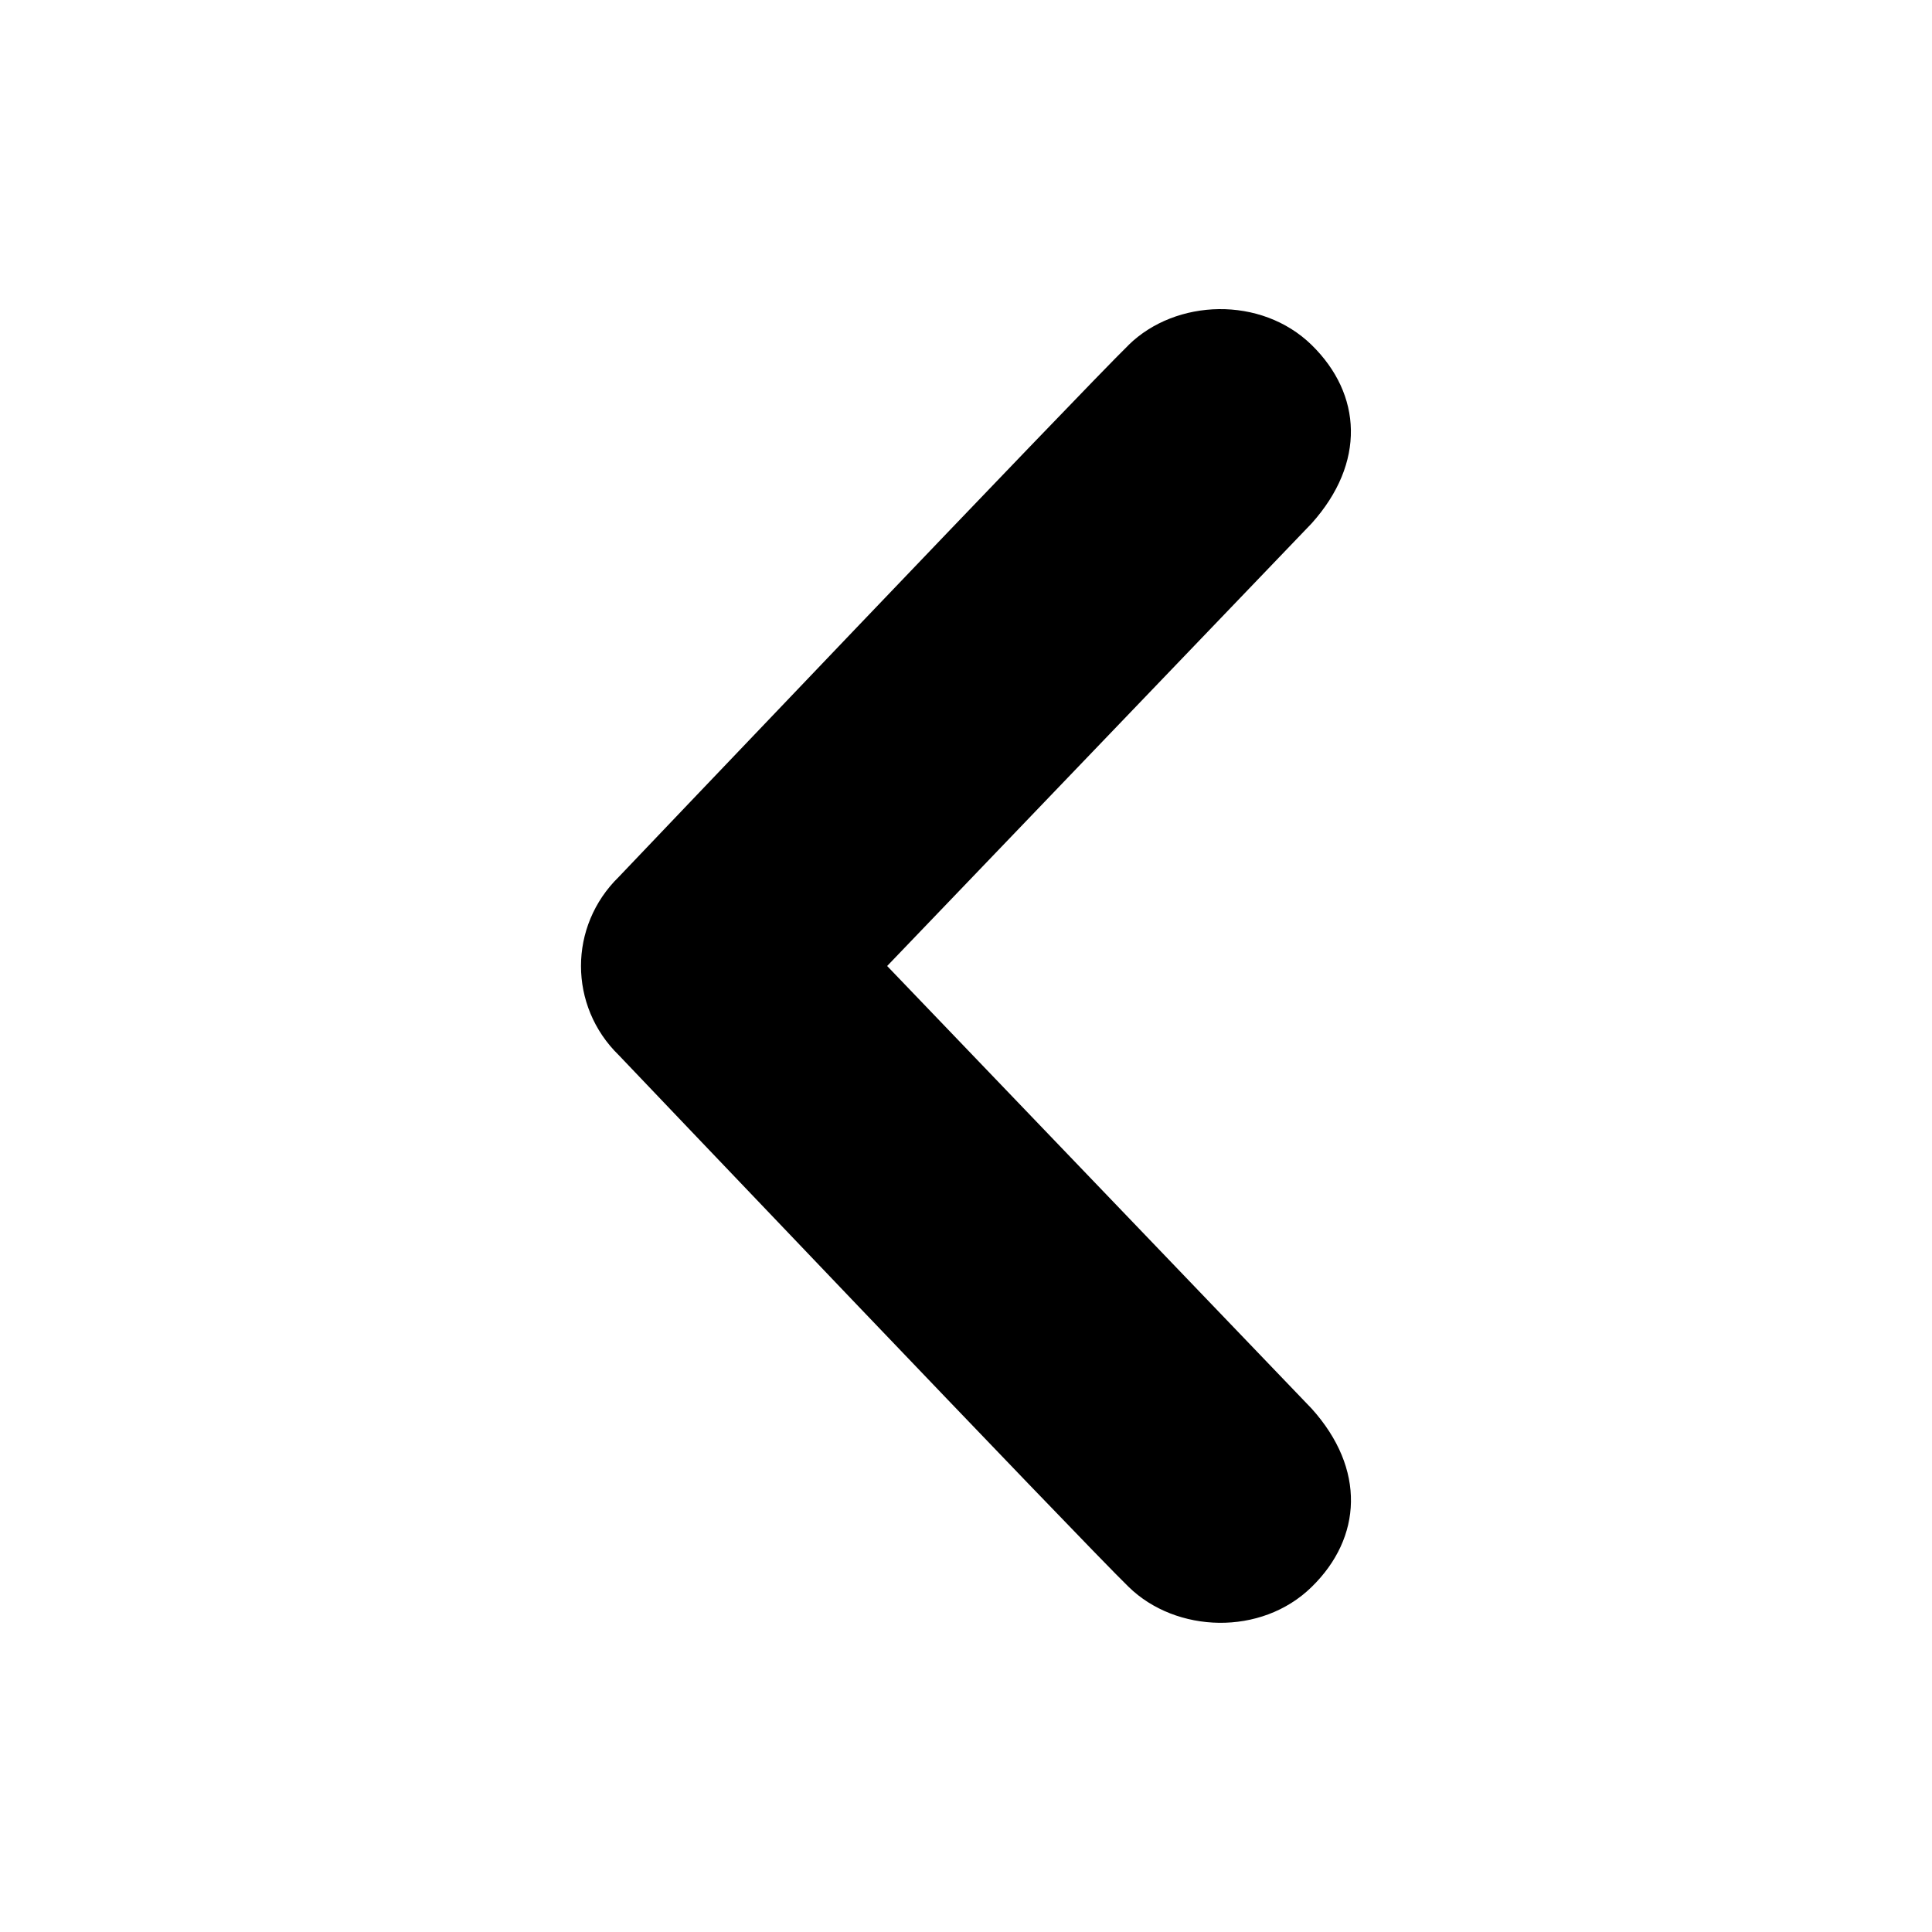 <svg xmlns="http://www.w3.org/2000/svg" width="32" height="32" viewBox="0 0 32 32"><path d="M18.695 5.713c-.784.765-8.445 8.81-8.445 8.81-.418.408-.627.943-.627 1.477s.208 1.07.627 1.478c0 0 7.66 8.044 8.445 8.807.784.765 2.195.818 3.03 0 .836-.816.9-1.955 0-2.954L14.694 16l7.03-7.33c.9-1.003.836-2.14 0-2.957-.837-.816-2.248-.765-3.03 0z"/></svg>